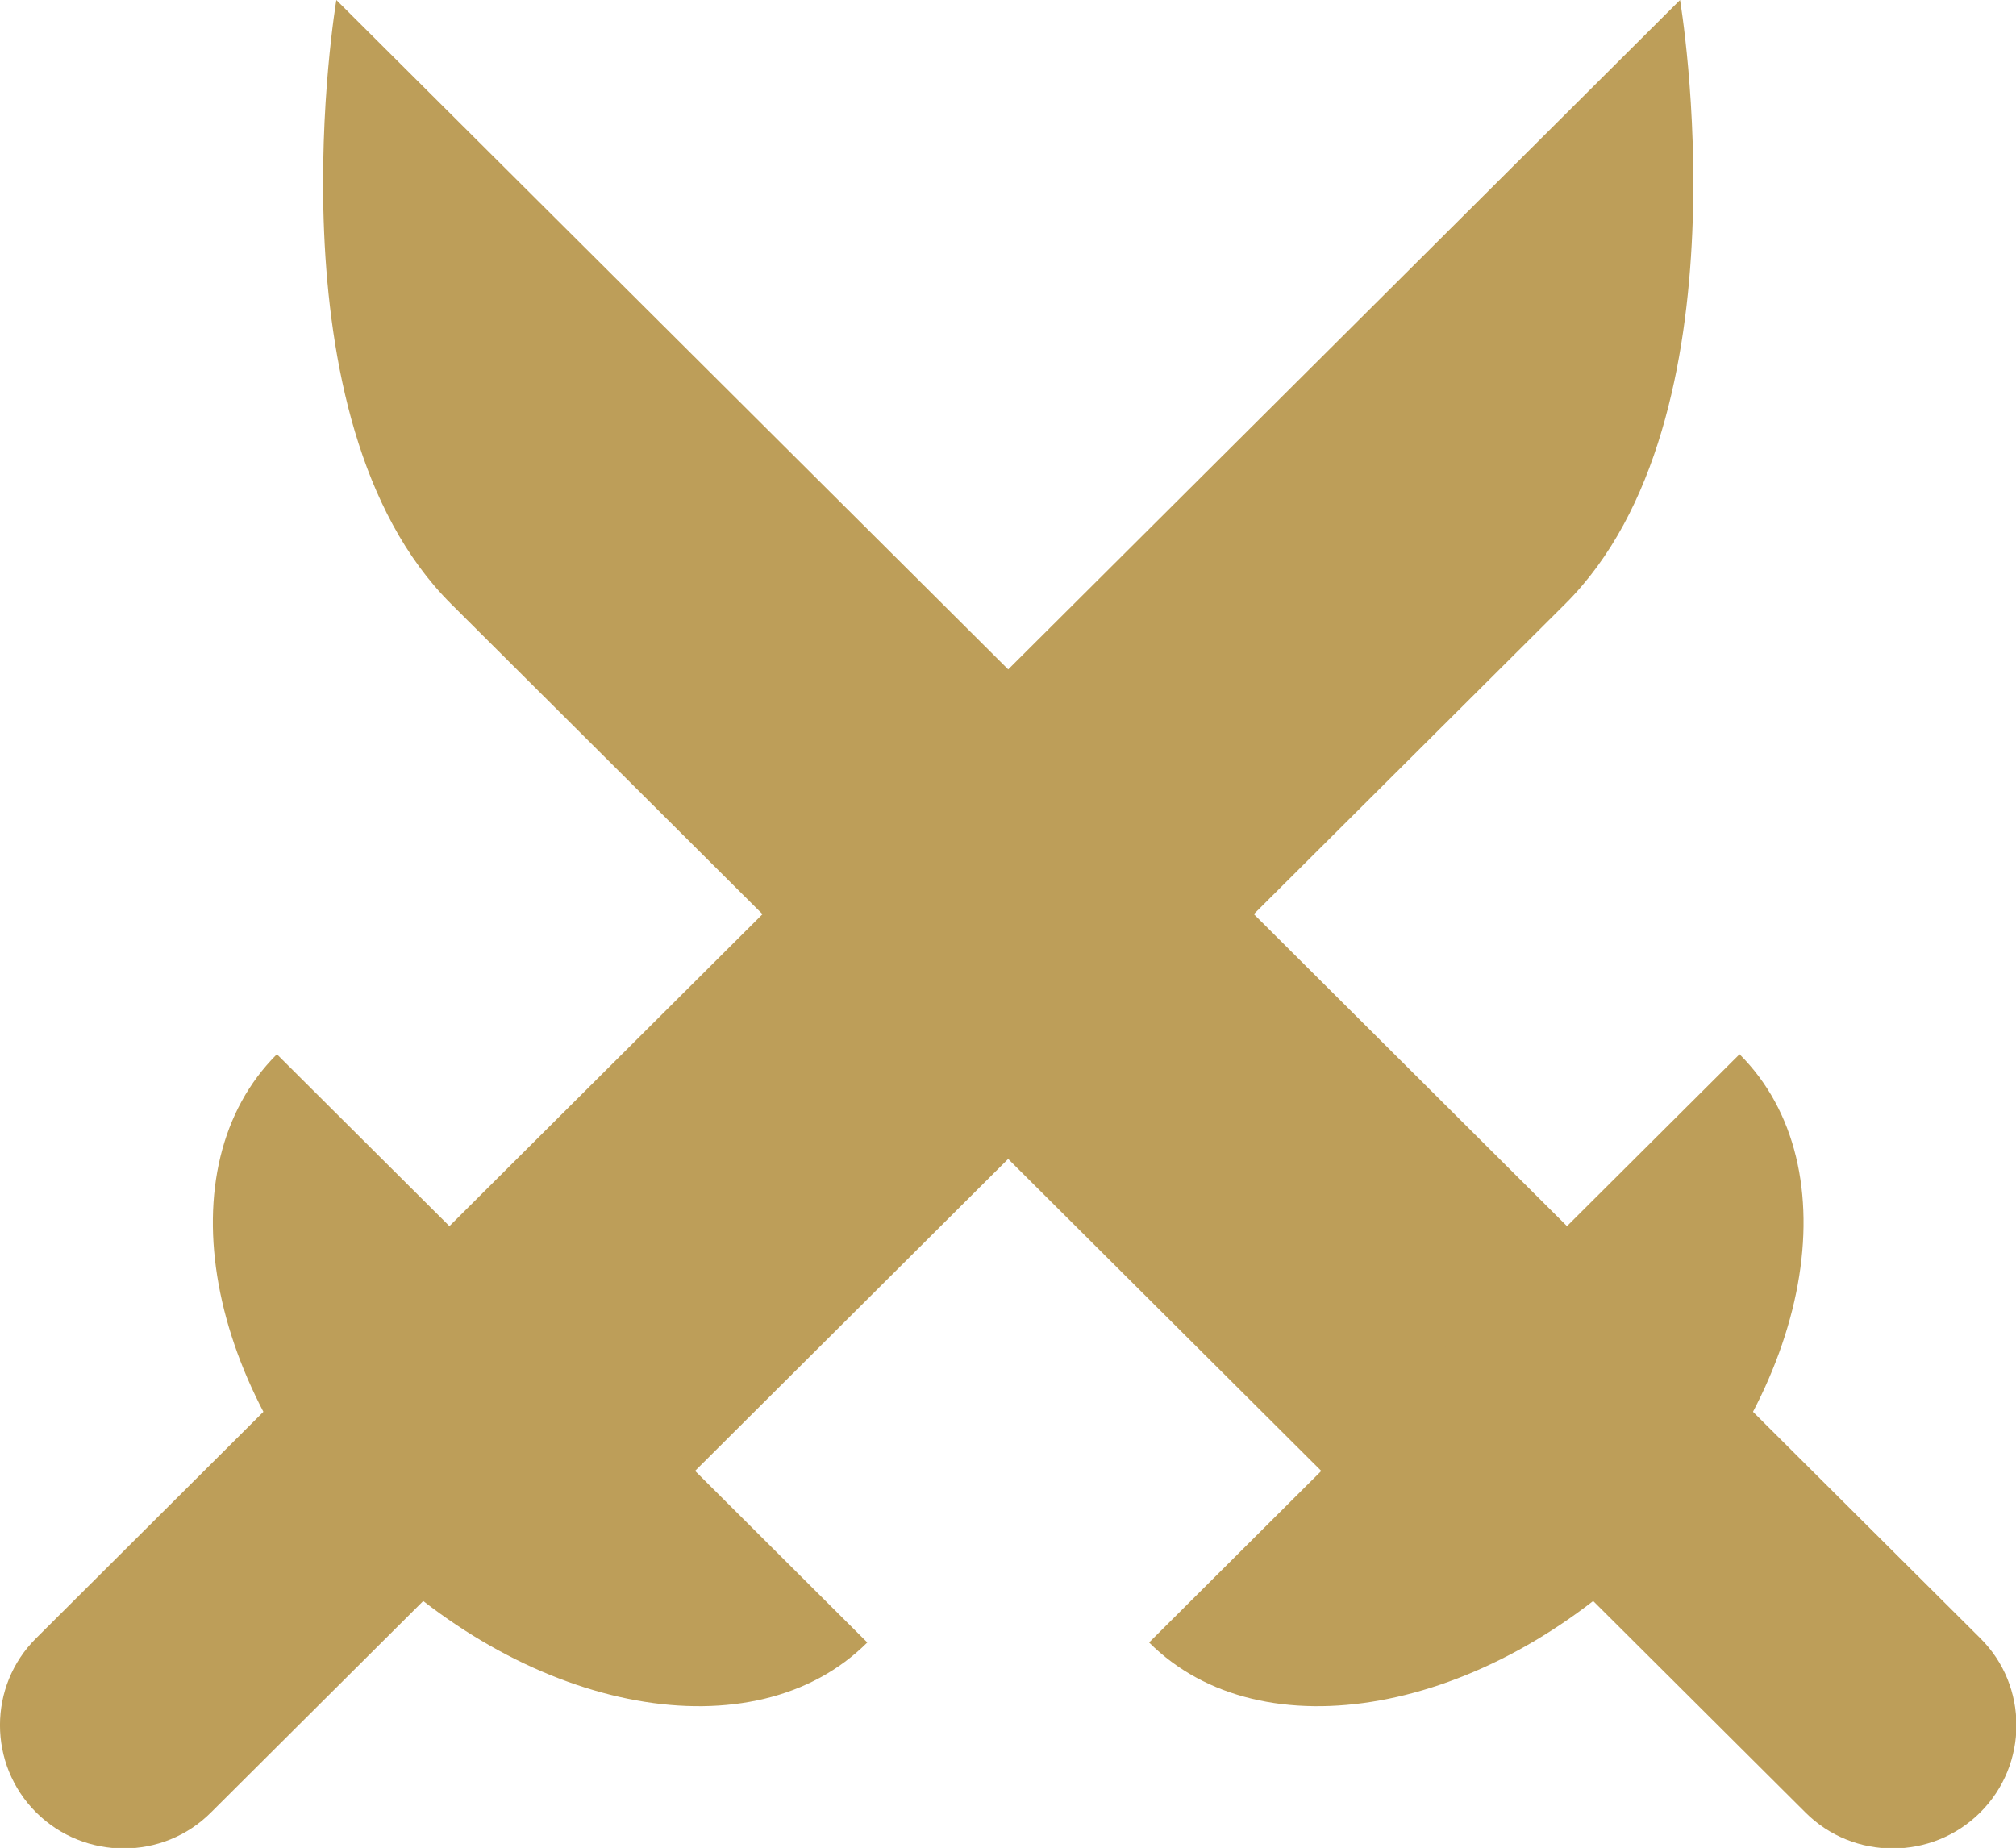 <svg class="trait_icon createSvgIcon__Svg-sc-1l8xi8d-0 ldKivg" version="1.1" id="svg16"
   xmlns="http://www.w3.org/2000/svg" xmlns:svg="http://www.w3.org/2000/svg" viewBox="0.98 2.23 30.04 27.54">
   <defs id="defs20"></defs>
   <title id="title2">Duelist</title>
   <g id="g28" transform="matrix(1.252,0,0,1.252,-4.029,-4.03)">
      <path
         d="m 8.004,5 16.289,16.232 -2.924,2.914 c 0,0 -9.792,-9.758 -12,-11.958 C 7.161,9.987 8.004,5 8.004,5 Z"
         stroke="#e5ebef" fill="#bd9e59" stroke-width="0px" id="path4"></path>
      <path
         d="m 27.569,26.574 c -0.574,0.572 -1.511,0.572 -2.081,0 l -2.726,-2.716 c -0.574,-0.572 -0.574,-1.506 0,-2.074 0.574,-0.572 1.511,-0.572 2.081,0 l 2.726,2.716 c 0.574,0.568 0.574,1.502 0,2.074 z"
         stroke="#e5ebef" fill="#bd9e59" stroke-width="0px" id="path6"></path>
      <path
         d="m 24.704,17.549 c 1.345,1.341 0.863,3.994 -1.08,5.926 -1.943,1.932 -4.605,2.417 -5.947,1.076 z"
         stroke="#e5ebef" fill="#bd9e59" stroke-width="0px" id="path8"></path>
      <path
         d="M 23.996,5 7.707,21.232 10.631,24.145 c 0,0 9.792,-9.758 12,-11.958 C 24.839,9.987 23.996,5 23.996,5 Z"
         stroke="#e5ebef" fill="#bd9e59" stroke-width="0px" id="path10"></path>
      <path
         d="m 4.431,26.574 c 0.574,0.572 1.511,0.572 2.081,0 l 2.726,-2.716 c 0.574,-0.572 0.574,-1.506 0,-2.074 -0.574,-0.572 -1.511,-0.572 -2.081,0 l -2.726,2.716 c -0.574,0.568 -0.574,1.502 0,2.074 z"
         stroke="#e5ebef" fill="#bd9e59" stroke-width="0px" id="path12"></path>
      <path
         d="m 7.296,17.549 c -1.345,1.341 -0.863,3.994 1.08,5.926 1.943,1.932 4.605,2.417 5.947,1.076 z"
         stroke="#e5ebef" fill="#bd9e59" stroke-width="0px" id="path14"></path>
   </g>
</svg>